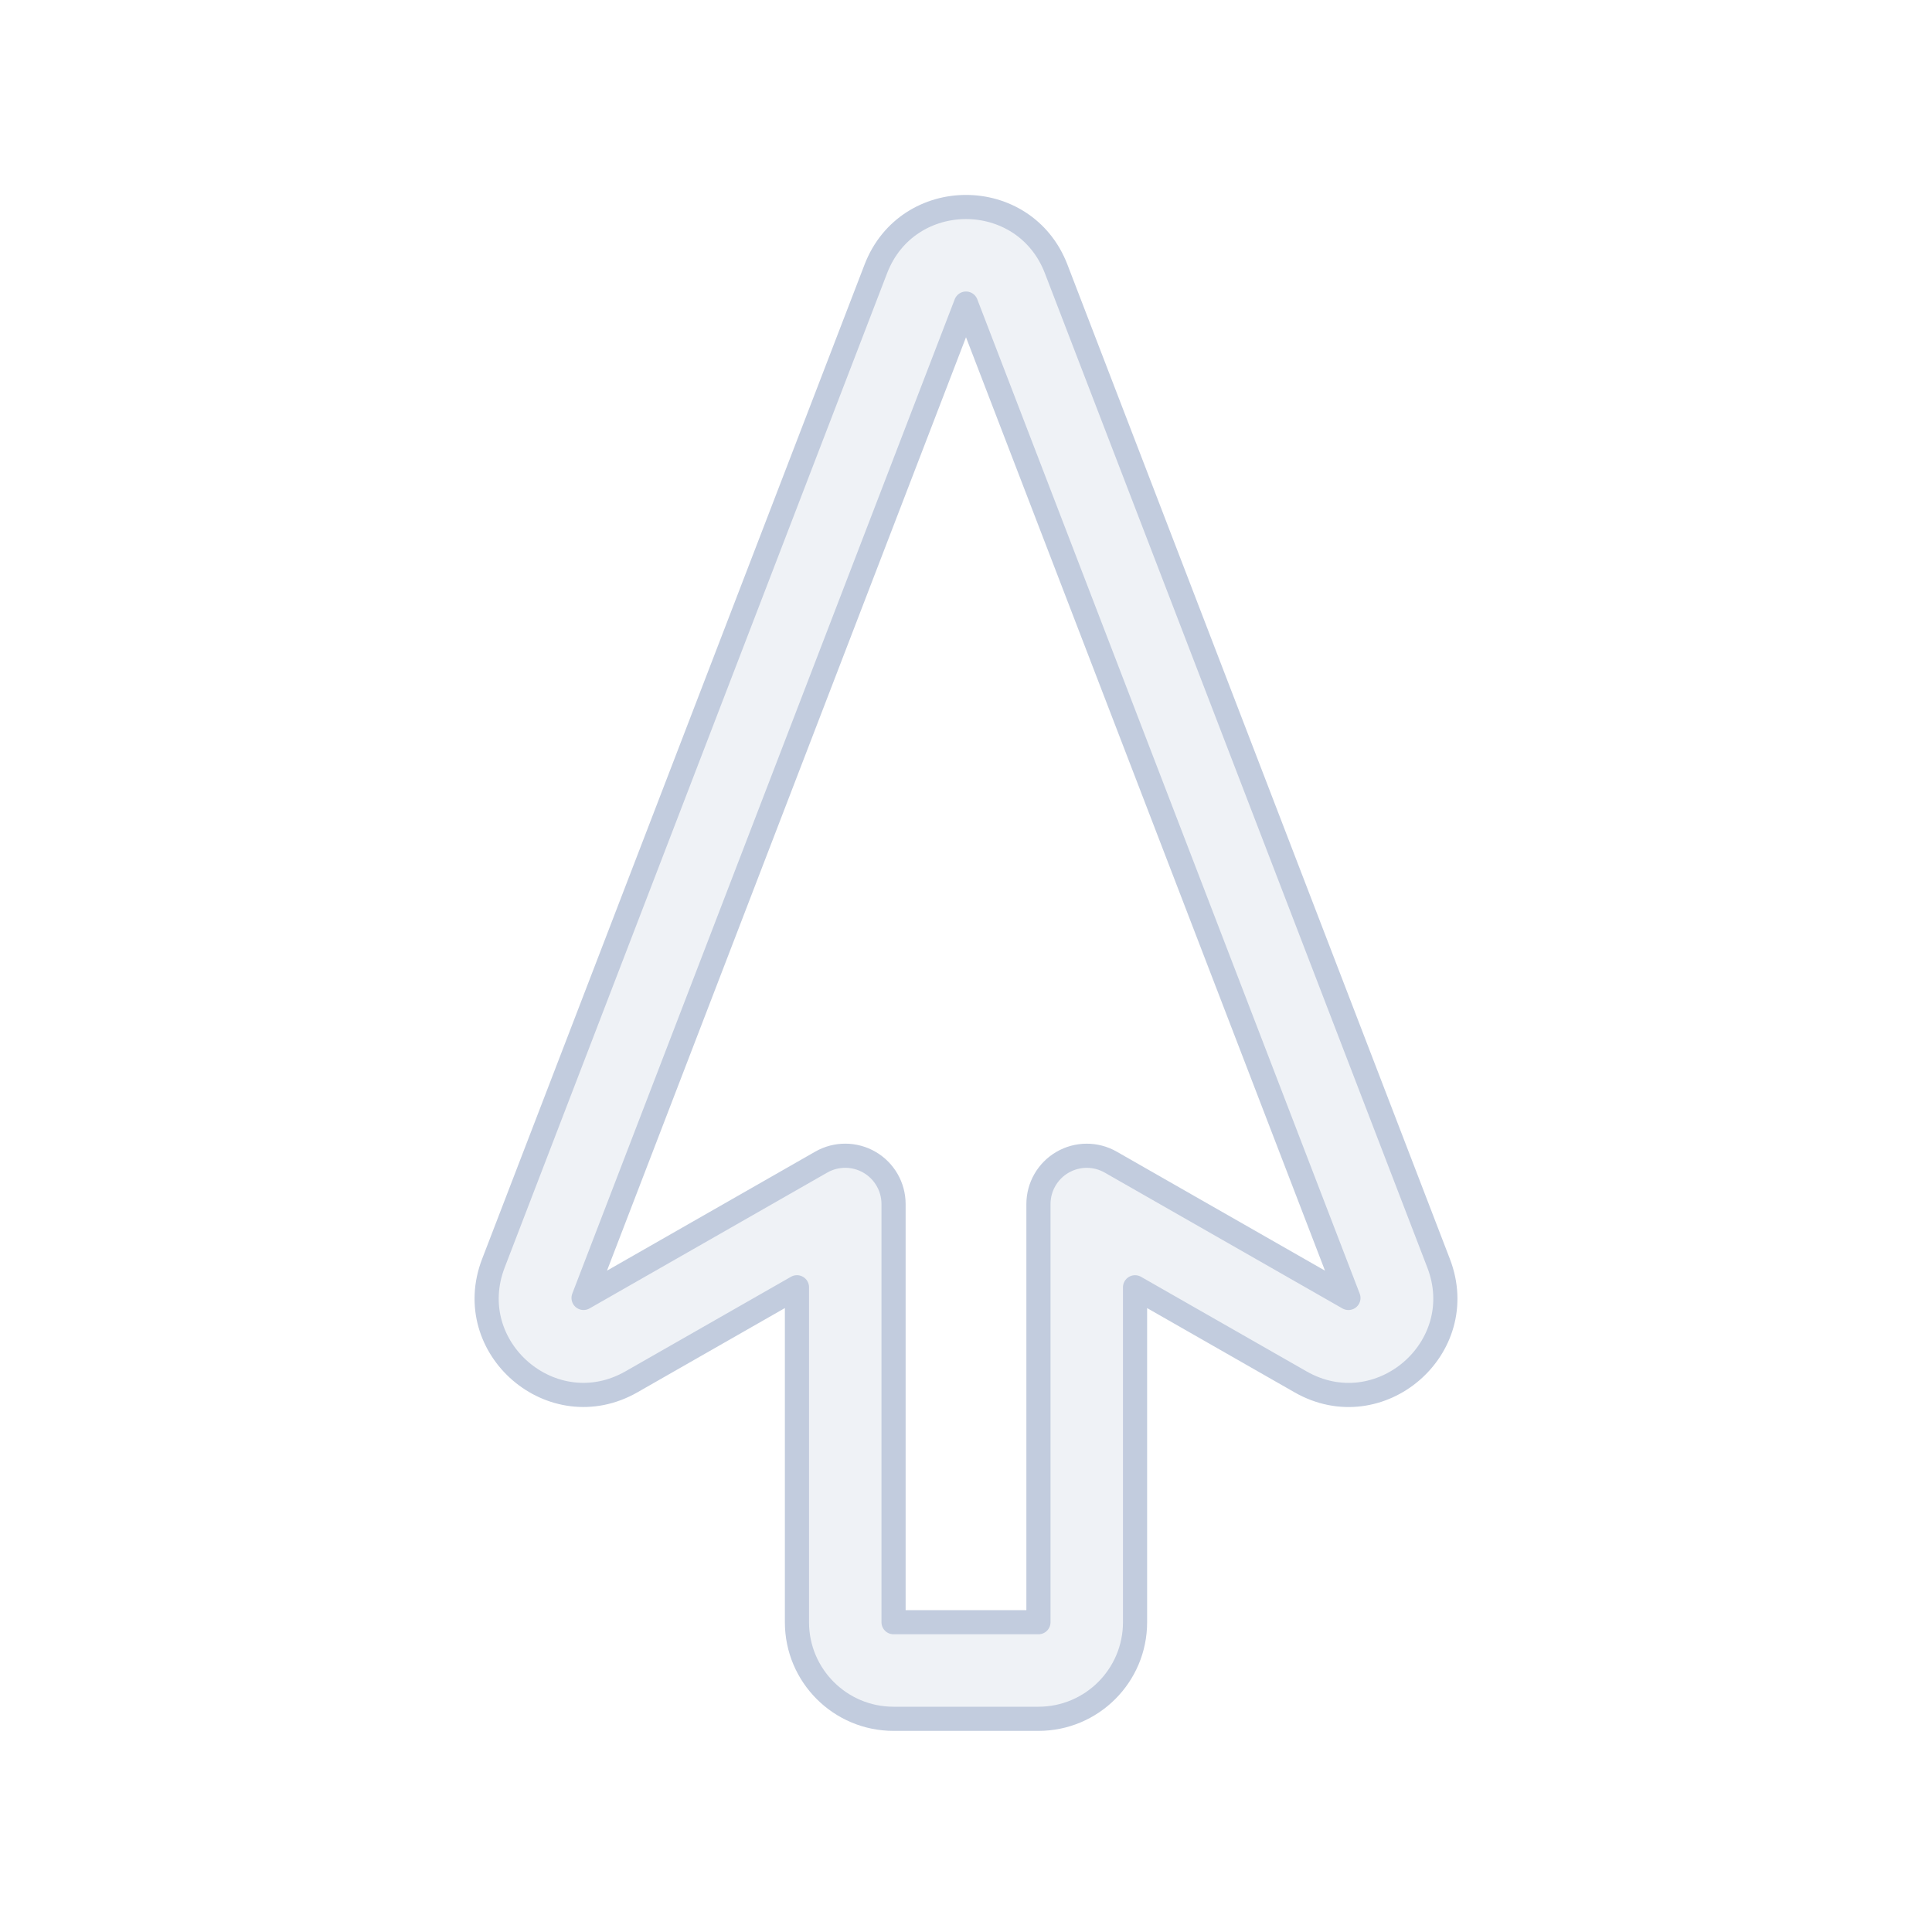 <svg width="80" height="80" viewBox="0 0 80 80" fill="none" xmlns="http://www.w3.org/2000/svg">
  <path fill-rule="evenodd" clip-rule="evenodd" d="M43.733 11.135C42.418 7.717 37.581 7.717 36.266 11.135L20.43 52.309C19.08 55.82 22.882 59.084 26.148 57.218L33 53.303L33 67.172C33 69.382 34.791 71.172 37 71.172H43C45.209 71.172 47 69.382 47 67.172L47 53.304L53.852 57.219C57.118 59.086 60.92 55.821 59.57 52.31L43.733 11.135ZM40 12.571L55.836 53.746L45.992 48.121C45.373 47.767 44.612 47.77 43.996 48.128C43.379 48.486 43 49.145 43 49.858L43 67.172H37V49.857C37 49.144 36.62 48.485 36.004 48.127C35.387 47.769 34.626 47.766 34.007 48.12L24.164 53.745L40 12.571Z" fill="#C2CCDE" fill-opacity="0.25" stroke="#C2CCDE" stroke-linecap="round" stroke-linejoin="round" />
</svg>